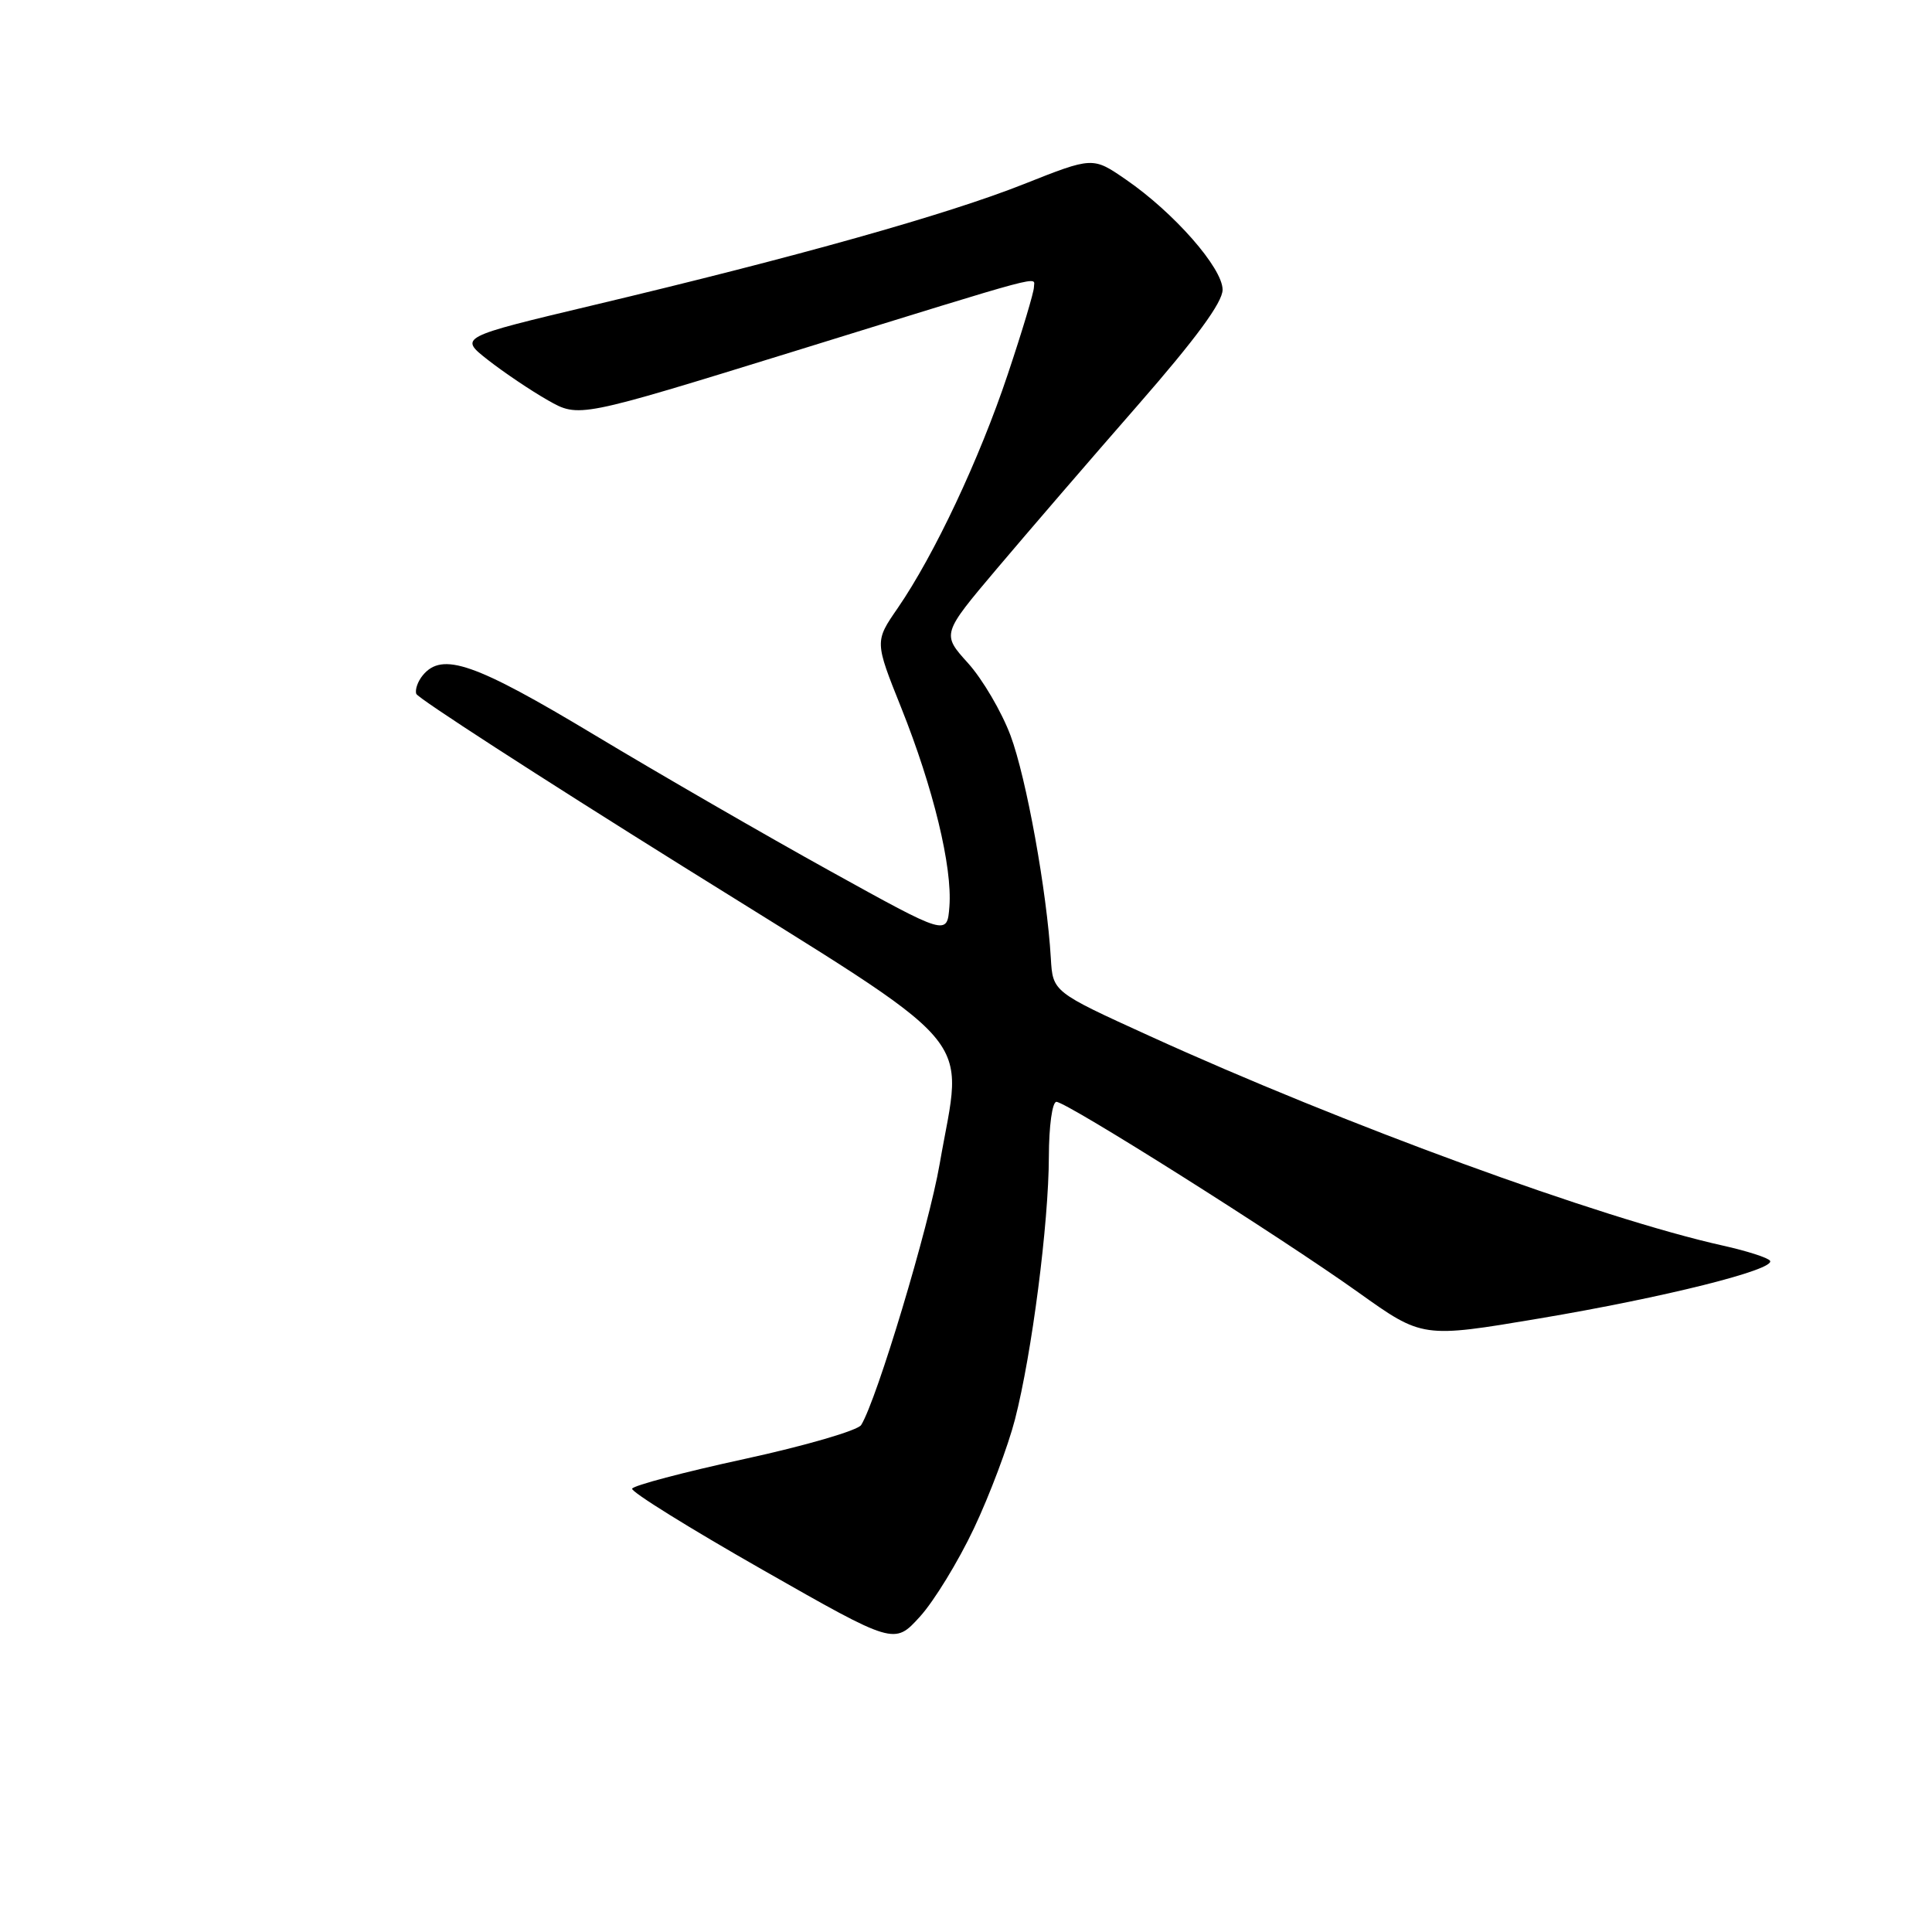 <?xml version="1.0" encoding="UTF-8" standalone="no"?>
<!DOCTYPE svg PUBLIC "-//W3C//DTD SVG 1.1//EN" "http://www.w3.org/Graphics/SVG/1.1/DTD/svg11.dtd" >
<svg xmlns="http://www.w3.org/2000/svg" xmlns:xlink="http://www.w3.org/1999/xlink" version="1.1" viewBox="0 0 256 256">
 <g >
 <path fill="currentColor"
d=" M 129.06 202.50 C 131.14 198.10 133.58 191.61 134.49 188.08 C 136.73 179.38 138.96 162.10 138.98 153.25 C 138.99 149.21 139.43 146.00 139.98 146.00 C 141.33 146.00 169.65 163.87 179.99 171.25 C 188.48 177.31 188.48 177.31 203.99 174.70 C 220.58 171.91 235.26 168.23 234.54 167.06 C 234.29 166.66 231.48 165.76 228.30 165.05 C 212.14 161.46 178.01 148.98 152.30 137.26 C 139.50 131.43 139.50 131.43 139.24 126.96 C 138.72 118.13 136.00 103.08 133.90 97.46 C 132.72 94.31 130.19 90.00 128.27 87.87 C 124.78 84.01 124.78 84.01 132.14 75.30 C 136.19 70.51 144.56 60.79 150.75 53.71 C 158.48 44.86 162.00 40.06 162.00 38.39 C 162.00 35.51 155.55 28.16 149.17 23.78 C 144.80 20.77 144.80 20.77 135.65 24.40 C 125.49 28.43 105.65 34.01 78.65 40.43 C 60.81 44.68 60.81 44.68 64.65 47.69 C 66.77 49.35 70.35 51.76 72.60 53.04 C 76.70 55.37 76.70 55.37 105.10 46.59 C 139.59 35.92 137.00 36.61 137.00 38.06 C 137.00 38.71 135.44 43.91 133.53 49.61 C 129.78 60.83 123.80 73.53 118.95 80.58 C 115.90 85.00 115.90 85.00 119.42 93.79 C 123.67 104.42 126.21 114.89 125.80 120.13 C 125.50 124.00 125.50 124.00 110.00 115.42 C 101.47 110.70 87.45 102.60 78.83 97.42 C 62.92 87.85 58.61 86.35 56.03 89.47 C 55.36 90.27 54.97 91.39 55.16 91.94 C 55.34 92.50 71.25 102.79 90.50 114.81 C 130.65 139.89 127.60 136.35 124.51 154.23 C 123.08 162.54 116.19 185.47 114.11 188.82 C 113.67 189.54 106.71 191.57 98.66 193.32 C 90.60 195.07 83.90 196.84 83.76 197.26 C 83.62 197.68 91.38 202.50 101.00 207.98 C 118.50 217.95 118.50 217.95 121.89 214.22 C 123.75 212.18 126.98 206.90 129.06 202.50 Z "/>
</g>
</svg>